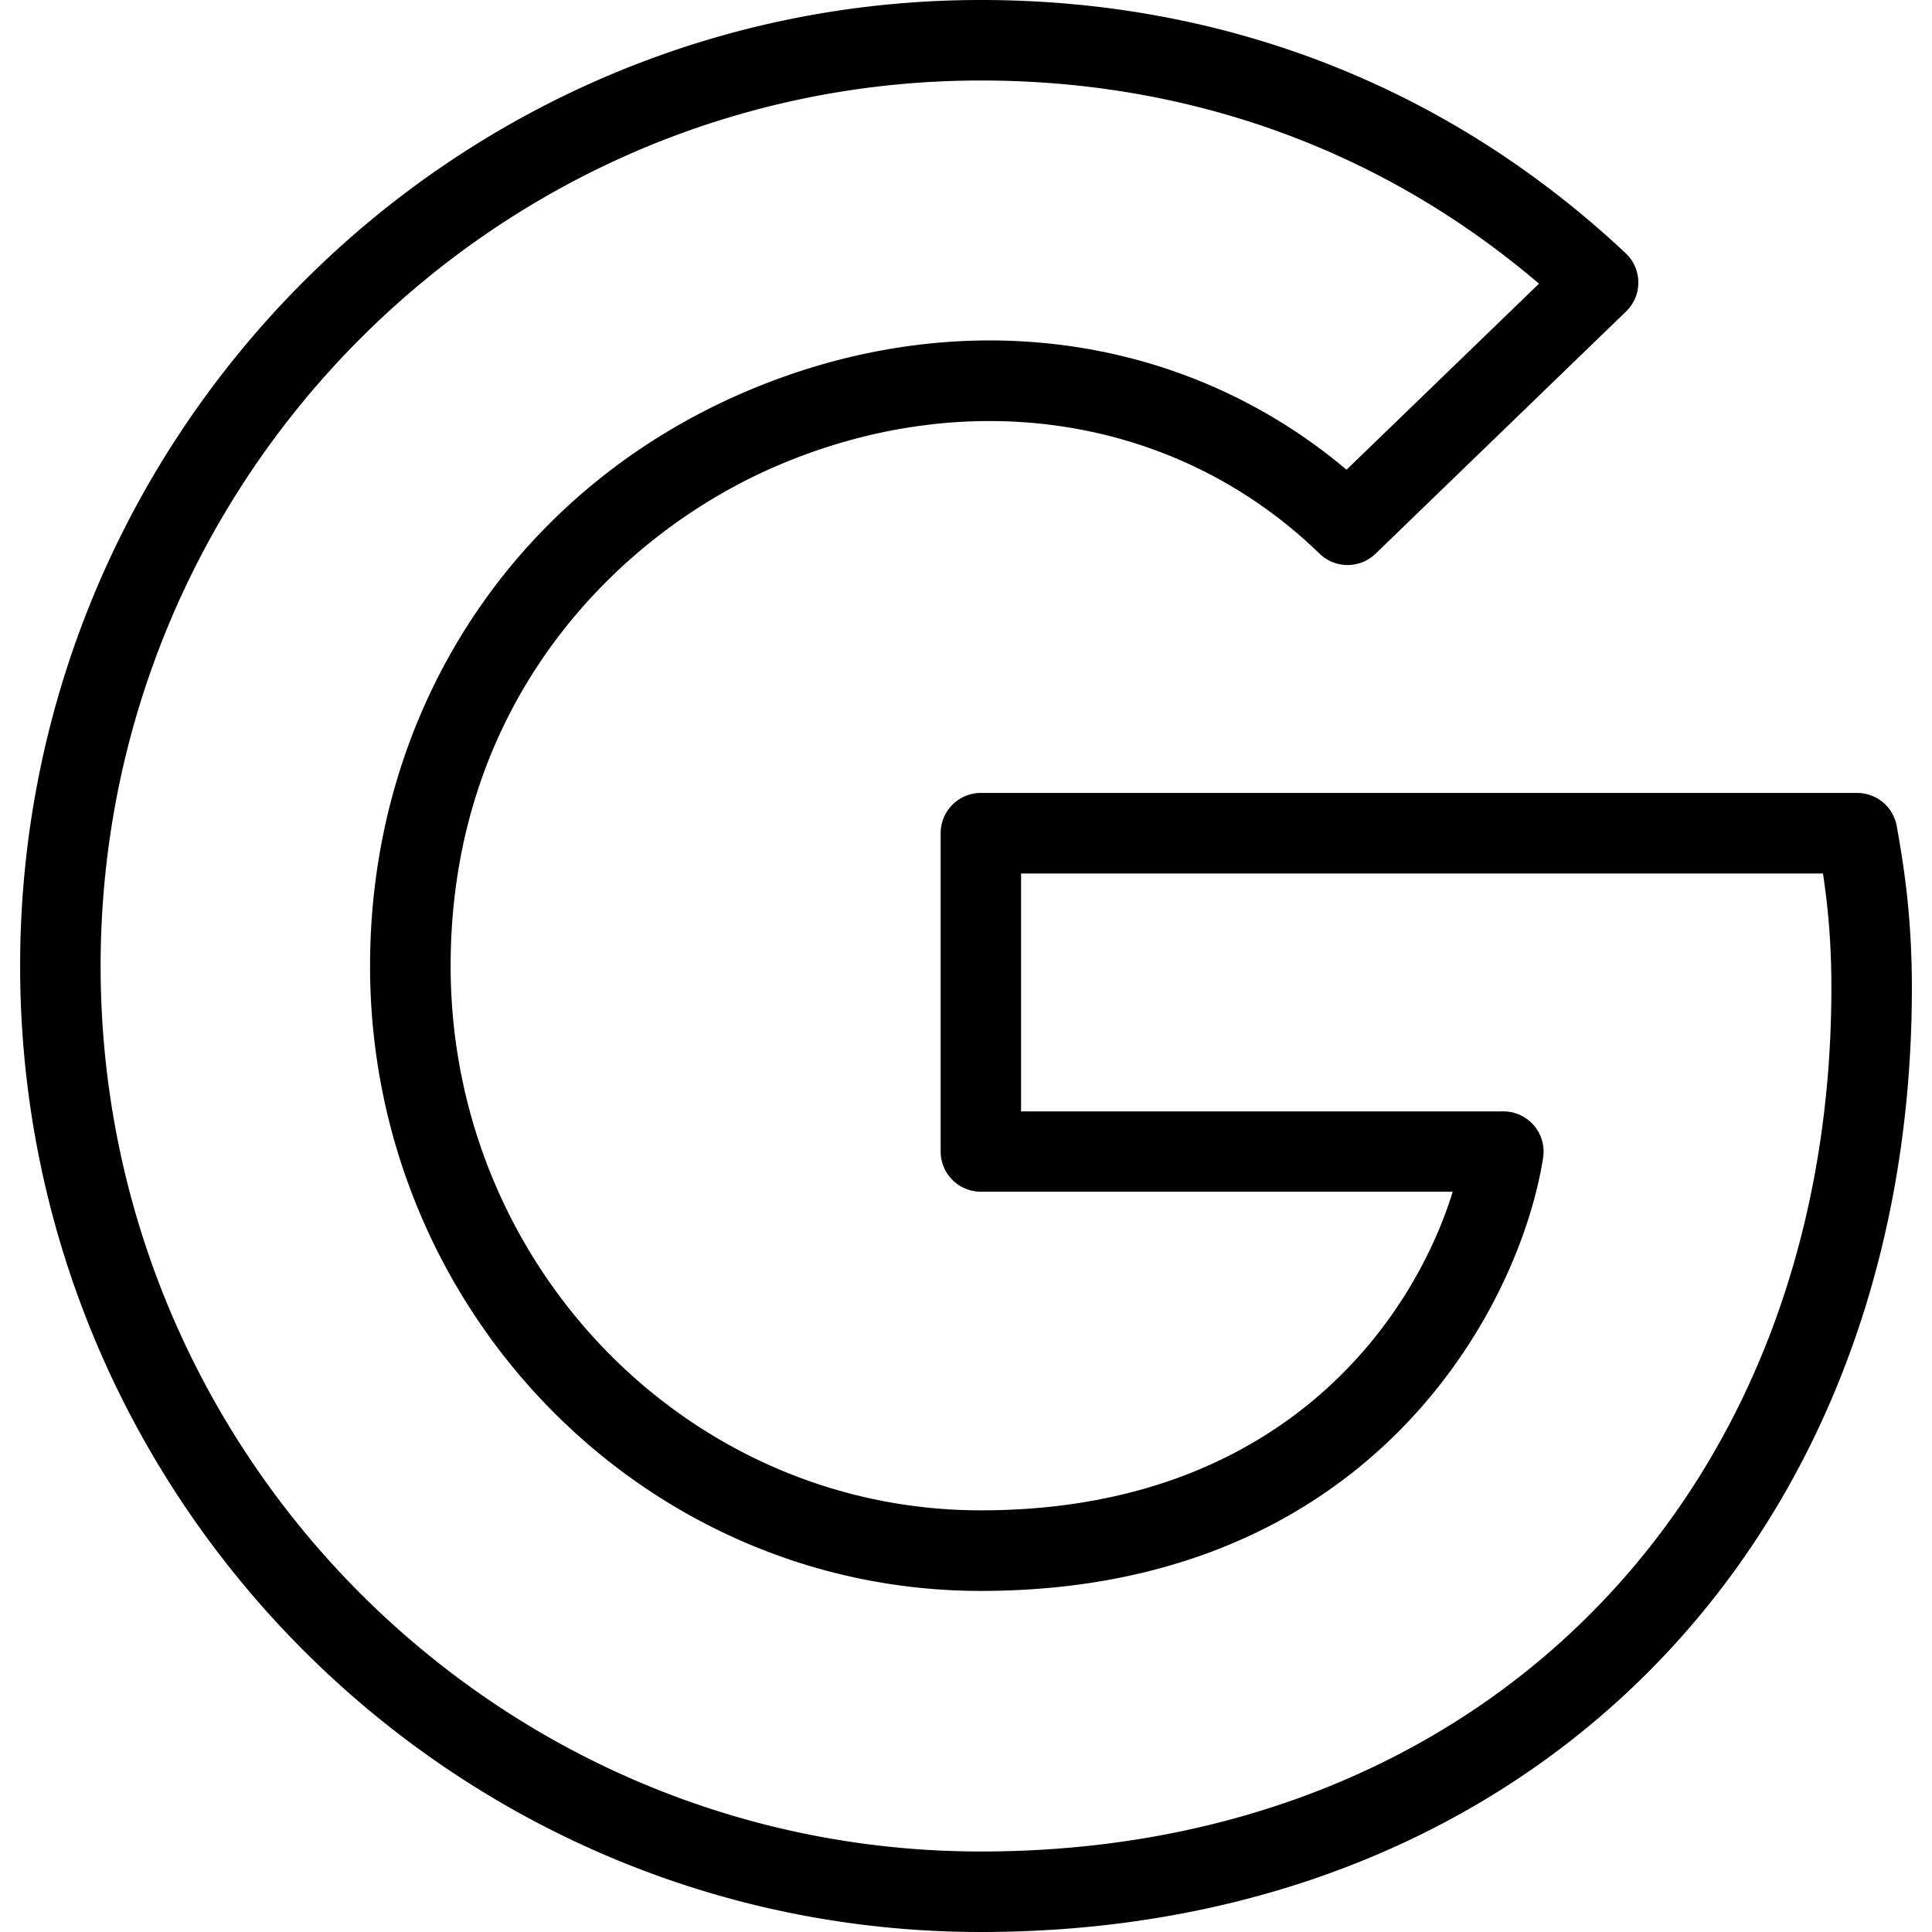 <svg xmlns="http://www.w3.org/2000/svg" viewBox="0 0 24 24"><path d="M12.185 24C5.604 24 .25 18.617.25 12S5.604 0 12.185 0c3.048 0 5.817 1.087 8.009 3.145a.5.5 0 0 1 .006.724l-3.112 3.009a.5.5 0 0 1-.696 0c-1.743-1.693-4.315-2.117-6.708-1.105C7.708 6.608 5.598 8.682 5.598 12c0 3.729 2.955 6.762 6.587 6.762 3.706 0 5.361-2.335 5.861-3.958h-5.861a.5.5 0 0 1-.5-.5V10.35a.5.5 0 0 1 .5-.5H23.07a.5.5 0 0 1 .492.412c.098.543.188 1.163.188 2.008 0 6.906-4.756 11.73-11.565 11.73zm0-23C6.155 1 1.25 5.935 1.25 12s4.905 11 10.935 11c6.221 0 10.565-4.413 10.565-10.73 0-.55-.04-.988-.104-1.419h-9.962v2.955h5.991a.5.5 0 0 1 .494.578c-.294 1.86-2.133 5.379-6.985 5.379-4.184 0-7.587-3.482-7.587-7.762 0-3.185 1.799-5.923 4.695-7.148 2.612-1.104 5.415-.722 7.435.982l2.391-2.311C17.181 1.871 14.795 1 12.185 1z"/></svg>